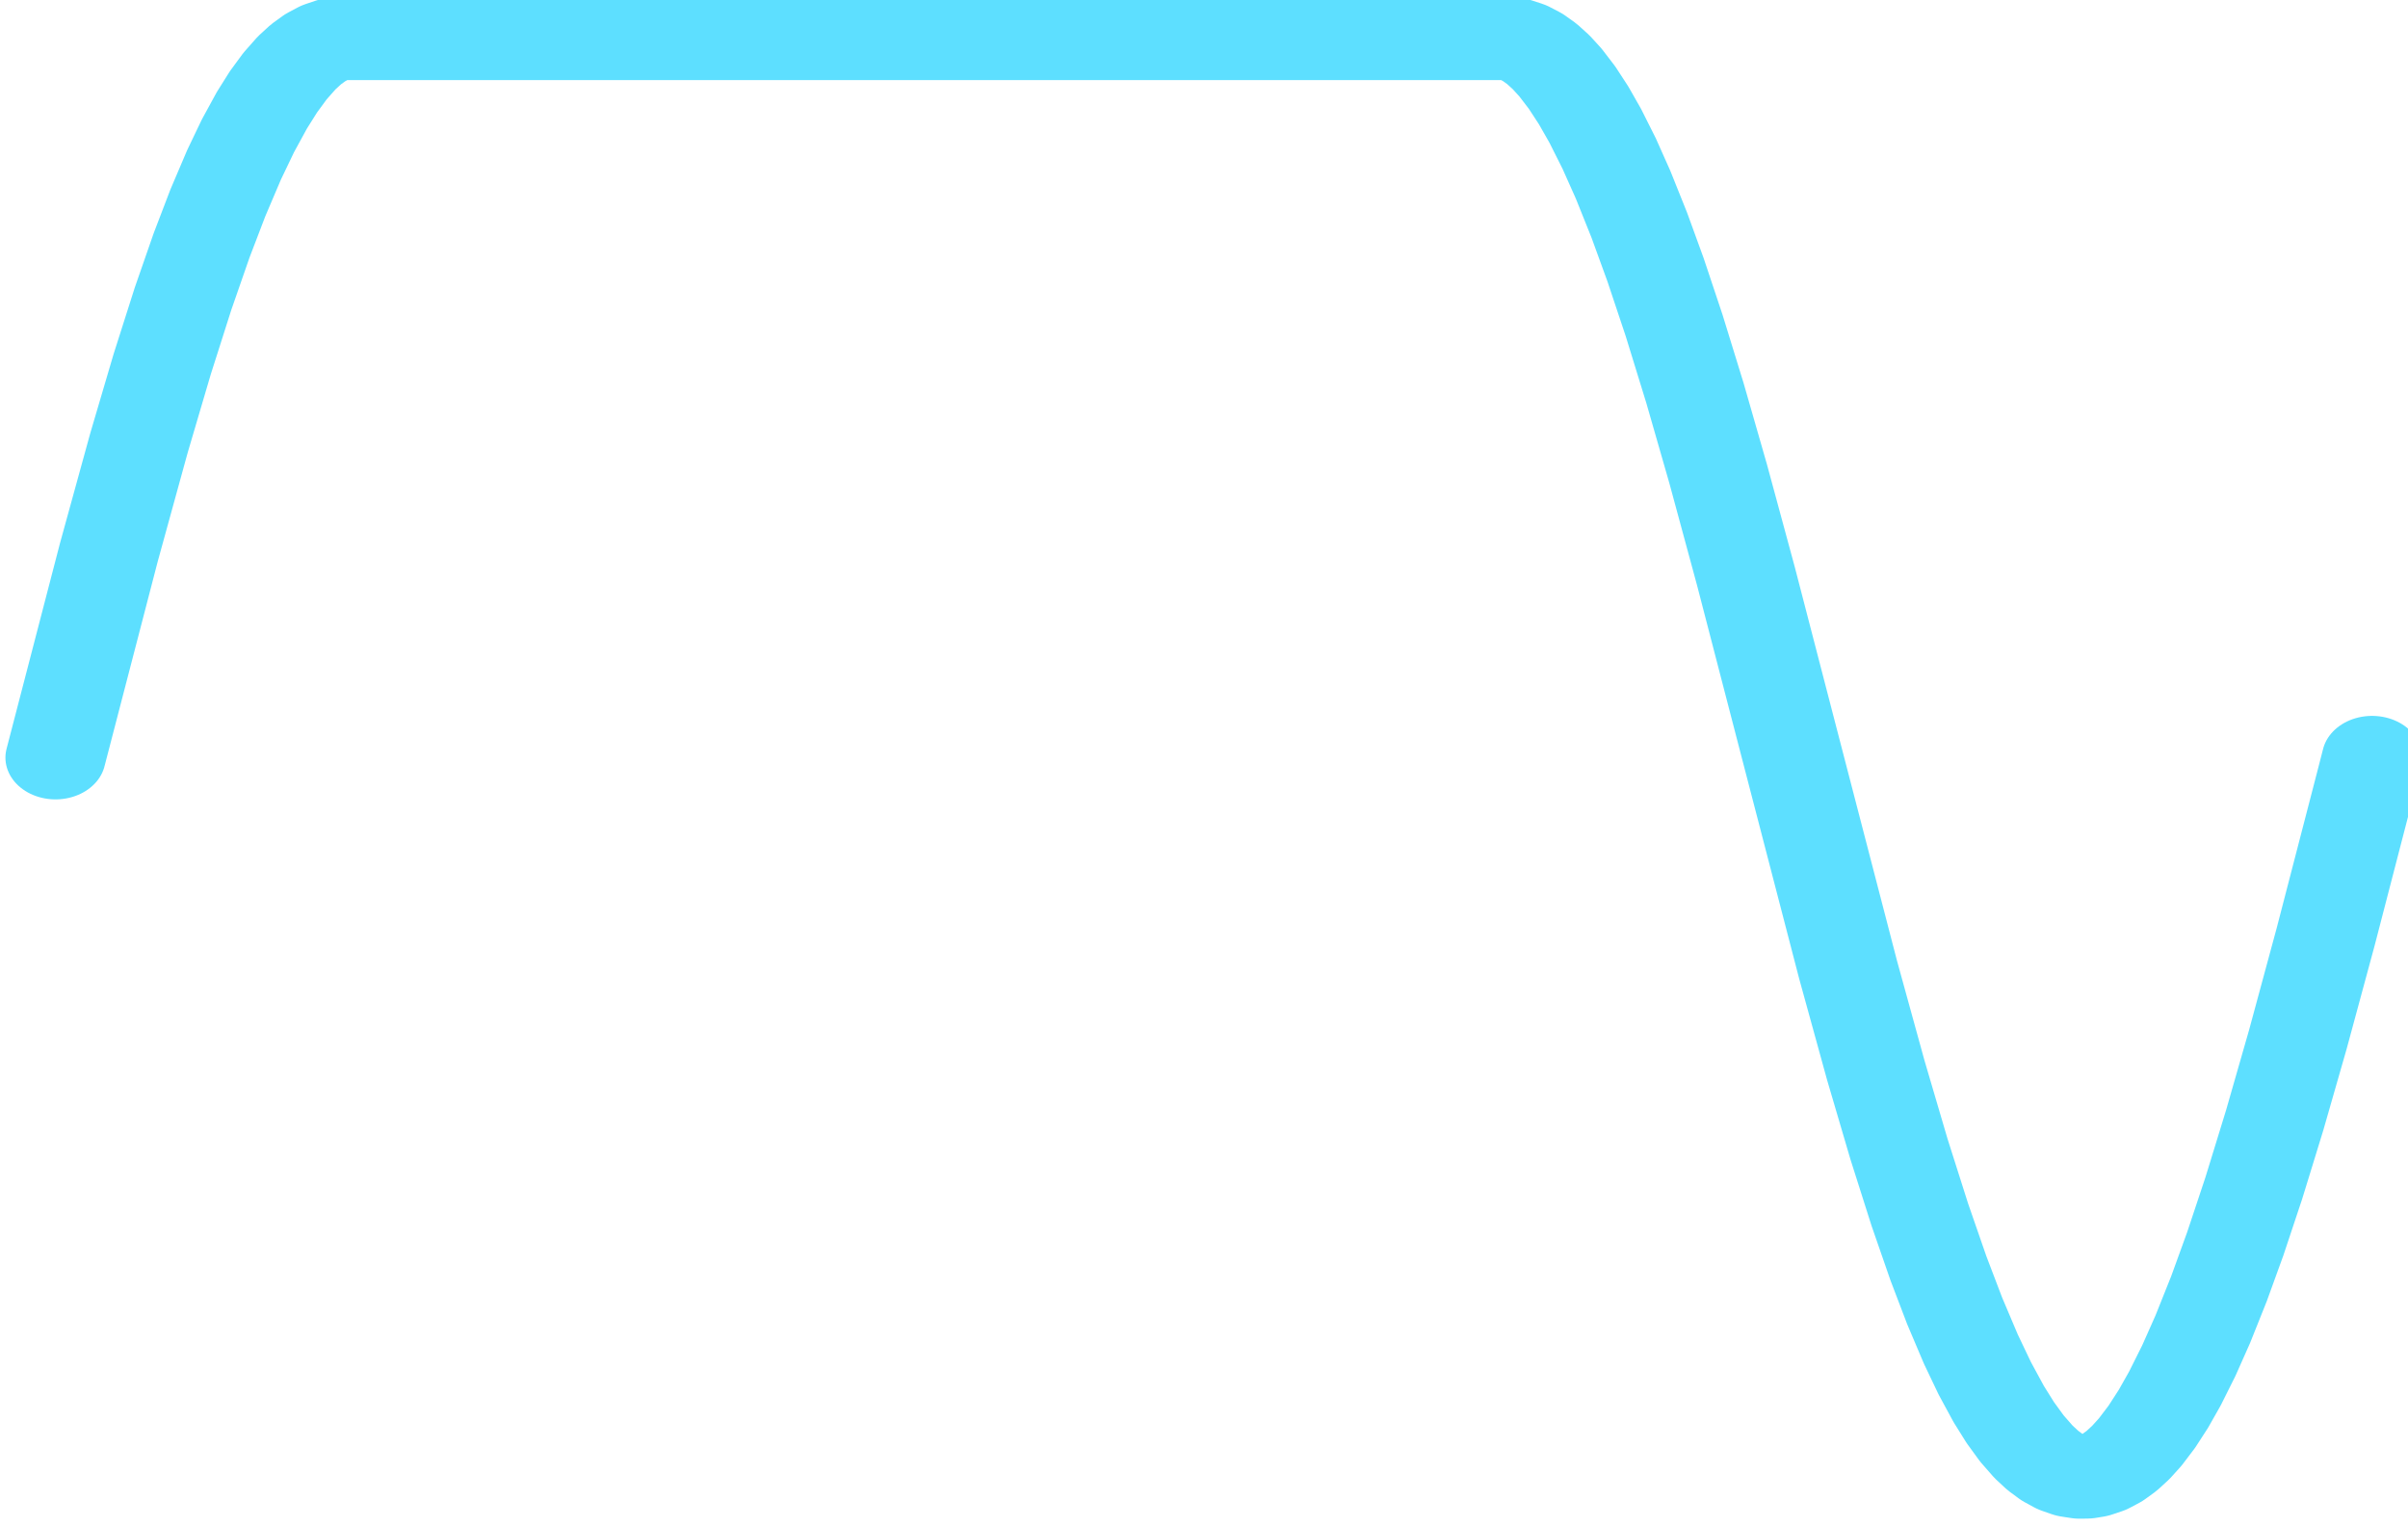 <?xml version="1.0" encoding="UTF-8" standalone="no"?>
<!-- Created with Inkscape (http://www.inkscape.org/) -->

<svg
   width="18.584mm"
   height="11.782mm"
   viewBox="0 0 18.584 11.782"
   version="1.1"
   id="svg1"
   inkscape:version="1.3.2 (091e20e, 2023-11-25, custom)"
   sodipodi:docname="hold_up.svg"
   xmlns:inkscape="http://www.inkscape.org/namespaces/inkscape"
   xmlns:sodipodi="http://sodipodi.sourceforge.net/DTD/sodipodi-0.dtd"
   xmlns="http://www.w3.org/2000/svg"
   xmlns:svg="http://www.w3.org/2000/svg">
  <sodipodi:namedview
     id="namedview1"
     pagecolor="#ffffff"
     bordercolor="#000000"
     borderopacity="0.25"
     inkscape:showpageshadow="2"
     inkscape:pageopacity="0.0"
     inkscape:pagecheckerboard="0"
     inkscape:deskcolor="#d1d1d1"
     inkscape:document-units="mm"
     inkscape:zoom="2.8044052"
     inkscape:cx="-28.348258"
     inkscape:cy="40.472041"
     inkscape:window-width="1920"
     inkscape:window-height="1001"
     inkscape:window-x="-9"
     inkscape:window-y="-9"
     inkscape:window-maximized="1"
     inkscape:current-layer="layer1" />
  <defs
     id="defs1">
    <clipPath
       id="p9b991f9323-9-9">
      <rect
         x="57.6"
         y="41.472"
         width="357.12"
         height="266.112"
         id="rect37-2-8" />
    </clipPath>
    <clipPath
       id="p46a843d1e2-1">
      <rect
         x="57.6"
         y="41.472"
         width="357.12"
         height="266.112"
         id="rect70-4" />
    </clipPath>
    <clipPath
       id="p46a843d1e2-7">
      <rect
         x="57.6"
         y="41.472"
         width="357.12"
         height="266.112"
         id="rect70-5" />
    </clipPath>
    <clipPath
       id="p46a843d1e2">
      <rect
         x="57.6"
         y="41.472"
         width="357.12"
         height="266.112"
         id="rect70" />
    </clipPath>
    <clipPath
       id="p46a843d1e2-38">
      <rect
         x="57.6"
         y="41.472"
         width="357.12"
         height="266.112"
         id="rect70-30" />
    </clipPath>
  </defs>
  <g
     inkscape:label="Calque 1"
     inkscape:groupmode="layer"
     id="layer1"
     transform="translate(-126.735,-131.233)">
    <g
       id="group_holdhigh"
       transform="matrix(0.353,0,0,0.353,78.705,161.459)"
       style="stroke-linecap:butt;stroke-linejoin:round">
      <path
         d="m 73.833,174.528 7.475,-34.51 4.225,-18.413 3.25,-13.228 2.925,-11.017 2.6,-8.967 2.275,-7.134 2.275,-6.412 1.95,-4.883 1.95,-4.287 1.625,-3.1 1.625,-2.658 1.625,-2.204 1.3,-1.431 1.3,-1.132 1.3,-0.83 1.3,-0.526 0.975,-0.194 0.975,-0.022 c 67.328,0 90.691,0.006 161.515,0.006 l 0.975,0.007 0.975,0.179 1.3,0.507 1.3,0.811 1.3,1.113 1.3,1.413 1.3,1.709 1.625,2.545 1.625,2.991 1.625,3.424 1.95,4.663 1.95,5.241 2.275,6.805 2.275,7.499 2.6,9.345 2.925,11.387 3.25,13.567 3.9,17.256 5.85,27.056 8.449,39.025 3.9,16.979 3.25,13.251 2.925,11.042 2.6,8.993 2.275,7.159 2.275,6.438 1.95,4.907 1.95,4.313 1.625,3.122 1.625,2.68 1.625,2.227 1.3,1.45 1.3,1.151 1.3,0.849 1.3,0.545 1.3,0.239 0.975,-0.021 0.975,-0.194 1.3,-0.526 1.3,-0.83 1.3,-1.132 1.3,-1.431 1.3,-1.727 1.625,-2.568 1.625,-3.013 1.625,-3.446 1.95,-4.687 1.95,-5.264 2.275,-6.831 2.275,-7.523 2.6,-9.37 2.925,-11.411 3.25,-13.588 3.9,-17.274 5.85,-27.068 0.65,-3.043 v 0"
         clip-path="url(#p46a843d1e2-38)"
         style="fill:none;stroke:#5ddfff;stroke-width:14.038;stroke-linecap:round;stroke-linejoin:round;stroke-dasharray:none;stroke-opacity:1"
         id="path66-7"
         transform="matrix(0.156,0,0,0.13,125.758,-91.754)"
         sodipodi:nodetypes="ccccccccccccccccccccccccccccccccccccccccccccccccccccccccccccccccccccccccccccc" />
    </g>
  </g>
</svg>
